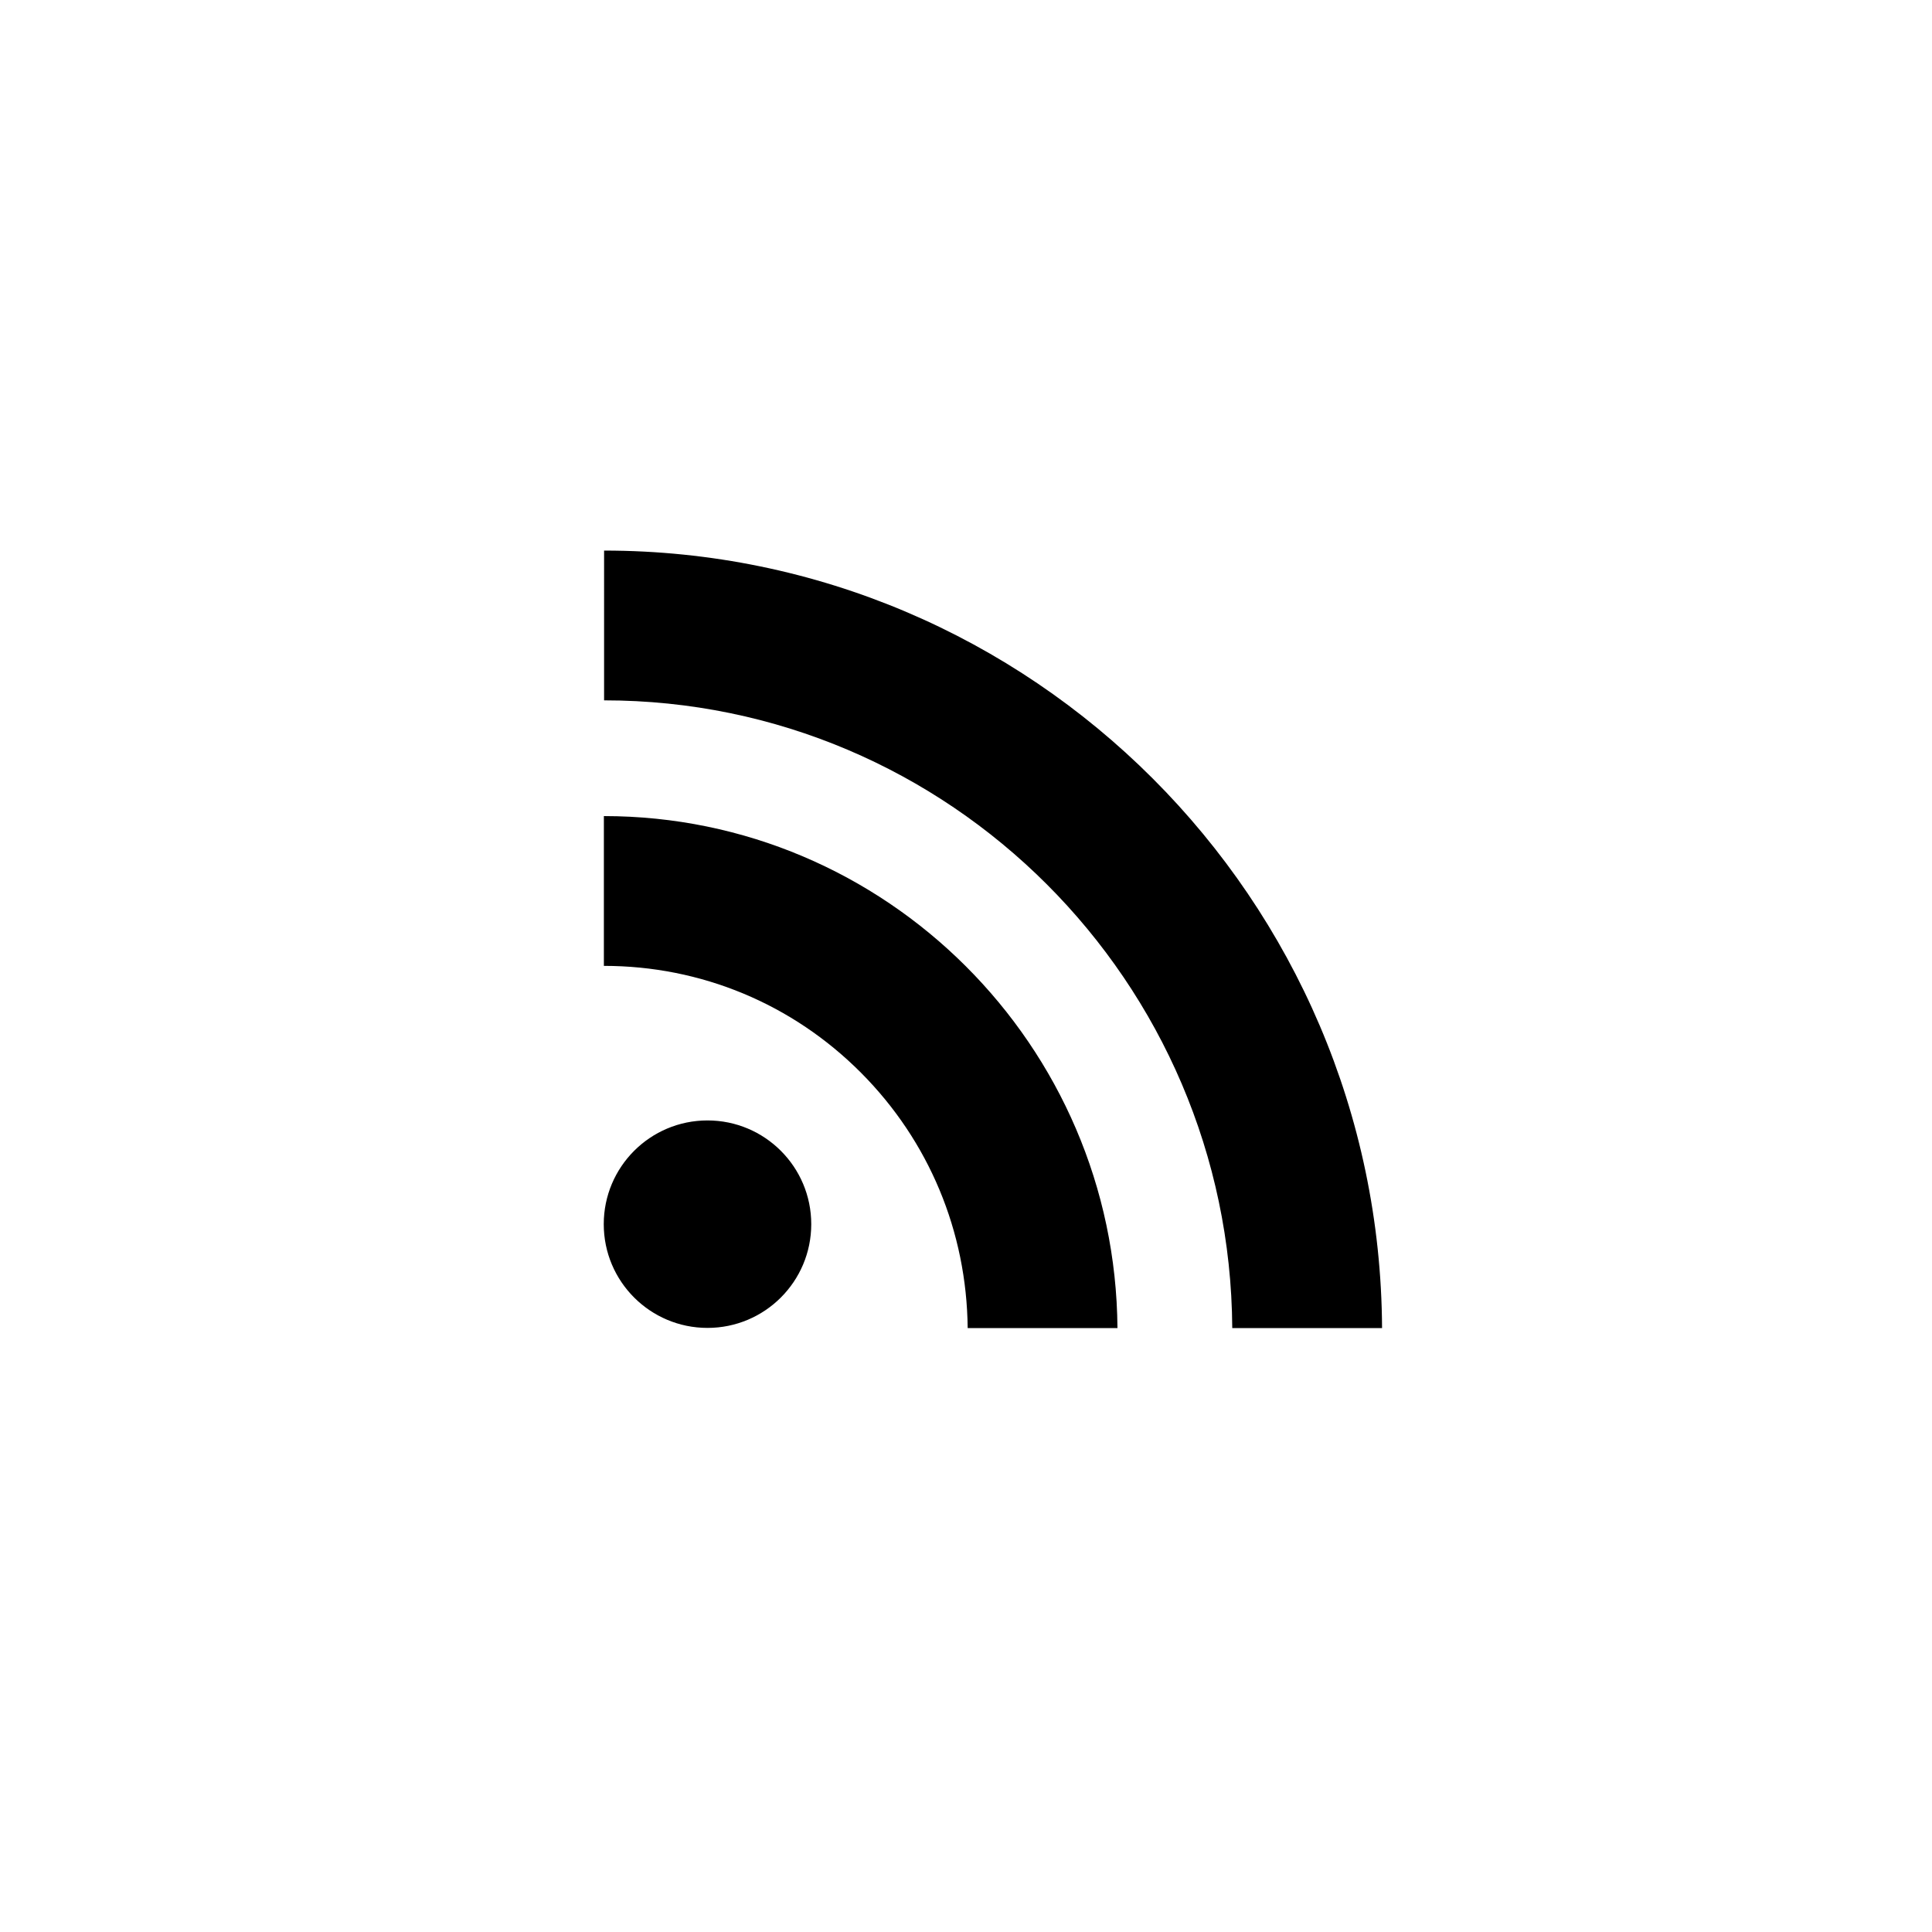 <svg xmlns="http://www.w3.org/2000/svg" width="2048" height="2048" viewBox="0 0 2048 2048"><path d="M749.981 1407.636c-60.729 0-109.981-49.209-109.981-109.971 0-60.736 49.253-109.957 109.981-109.957 60.704 0 109.977 49.221 109.977 109.957 0 60.762-49.272 109.971-109.977 109.971zm275.796.199c-1.029-102.308-40.986-198.228-112.941-270.543-72.807-73.163-169.656-113.423-272.702-113.423V865.08c298.904 0 542.249 243.11 544.419 542.755h-158.776zm280.475 0c-2.258-367.292-300.078-665.438-665.895-665.438V583.634c453.395 0 822.398 369.343 824.68 824.201h-158.785z"/></svg>